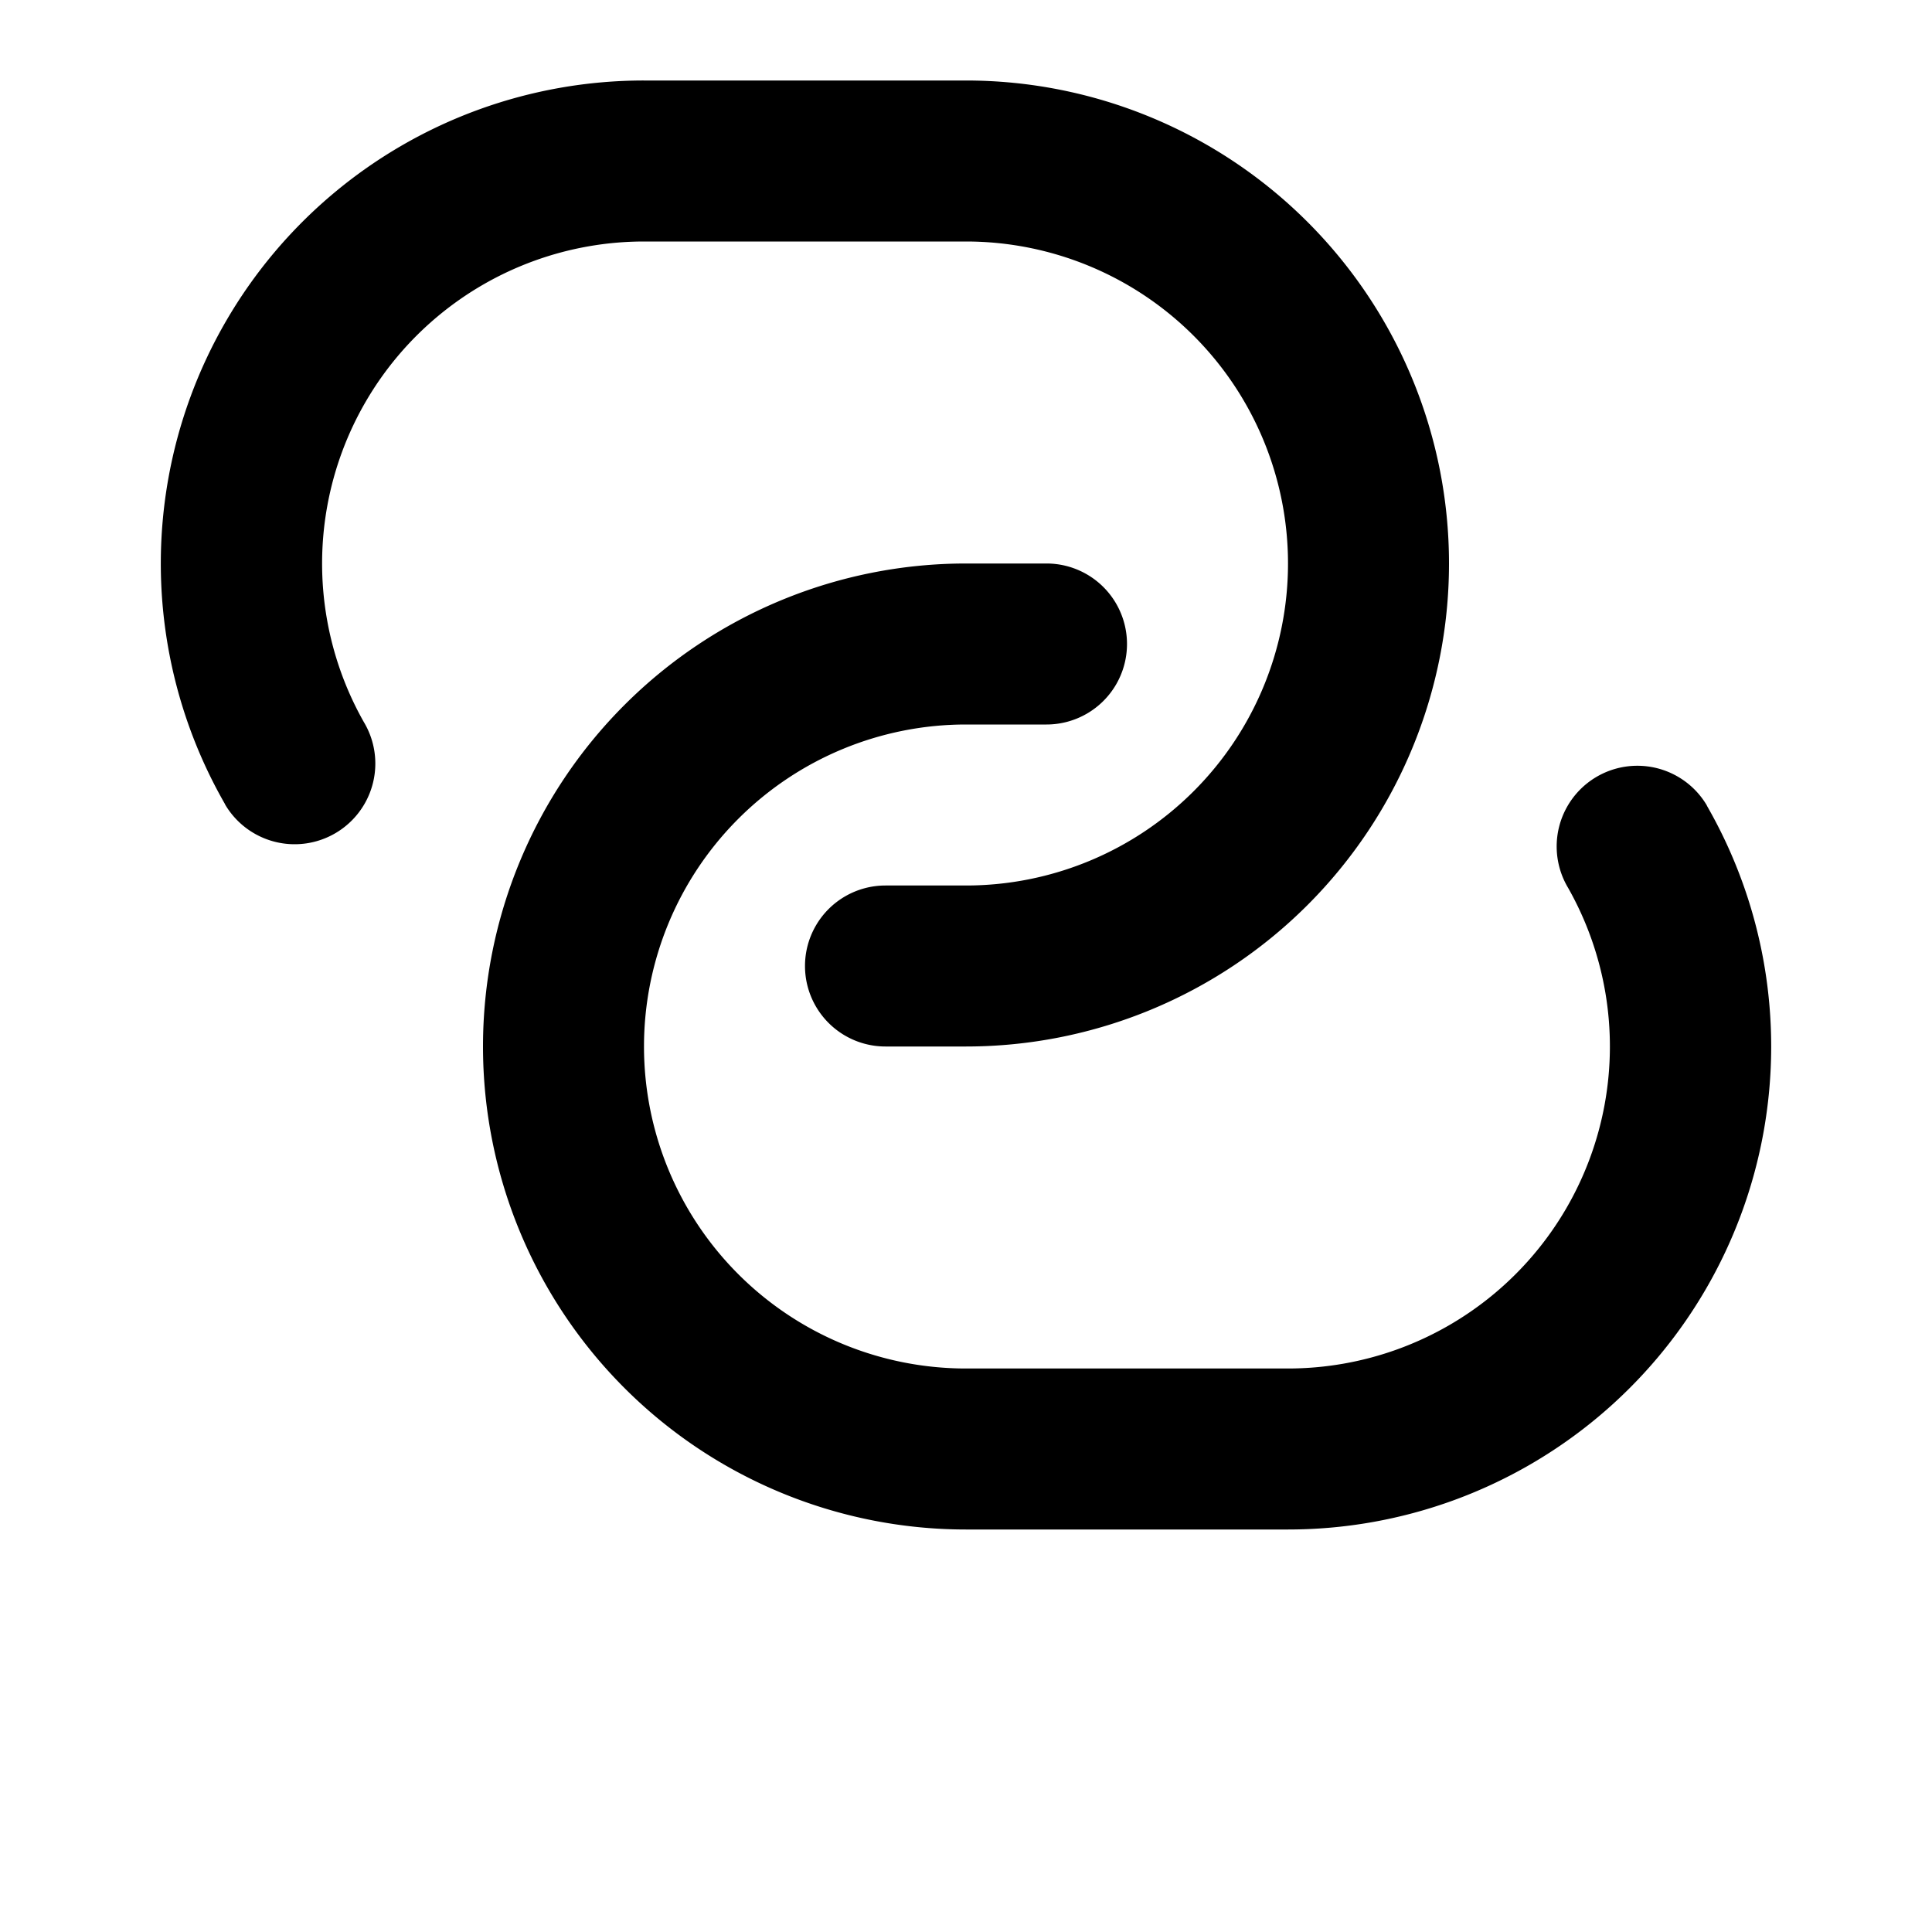 <svg xmlns="http://www.w3.org/2000/svg" viewBox="0 2 24 24"><path class="heroicon-ui" d="M19.48 13.03A4 4 0 0 1 16 19h-4a4 4 0 1 1 0-8h1a1 1 0 0 0 0-2h-1a6 6 0 1 0 0 12h4a6 6 0 0 0 5.21-8.98L21.2 12a1 1 0 1 0-1.72 1.03zM4.52 10.97A4 4 0 0 1 8 5h4a4 4 0 1 1 0 8h-1a1 1 0 0 0 0 2h1a6 6 0 1 0 0-12H8a6 6 0 0 0-5.21 8.98l.01.02a1 1 0 1 0 1.72-1.03z"/></svg>
